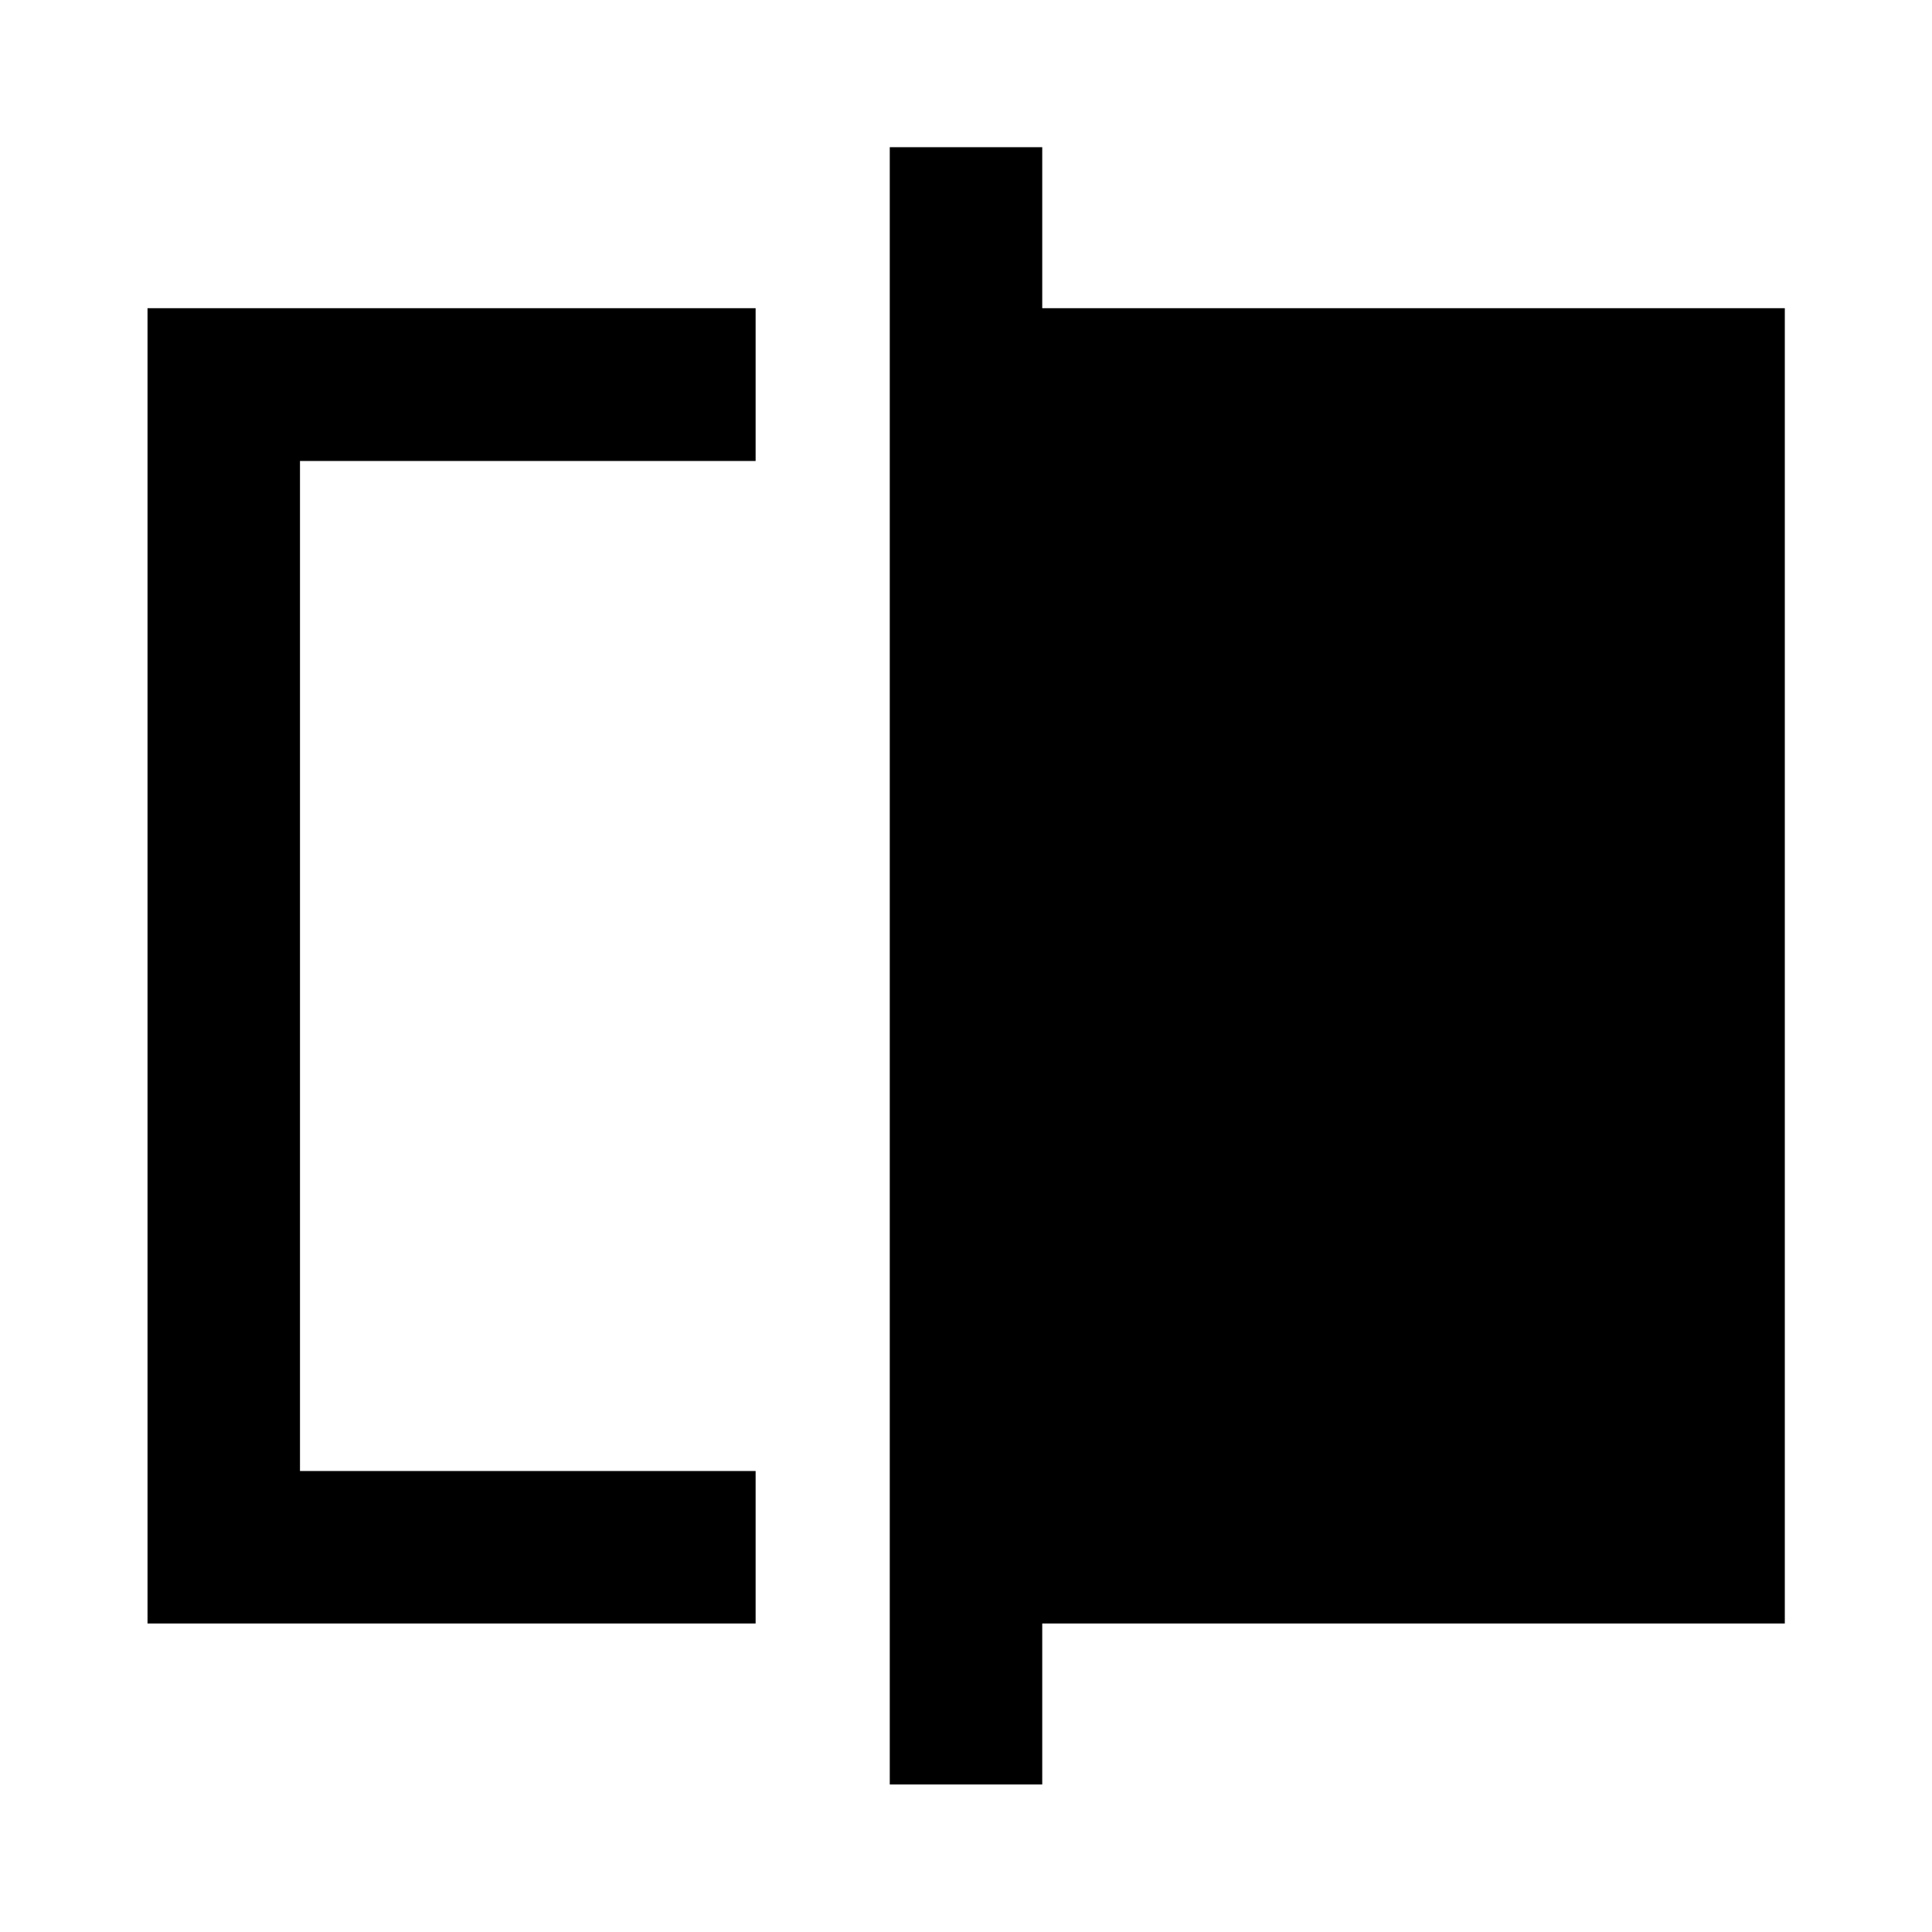 <svg xmlns="http://www.w3.org/2000/svg" height="40" viewBox="0 -960 960 960" width="40"><path d="M73.3-153.3v-653.56h302.16v75.92h-226.4v501.88h226.4v75.76H73.3Zm368.82 80v-813.56h75.76v80h368.98v653.56H517.88v80h-75.76ZM149.06-229.06v-501.88 501.88Z"/></svg>